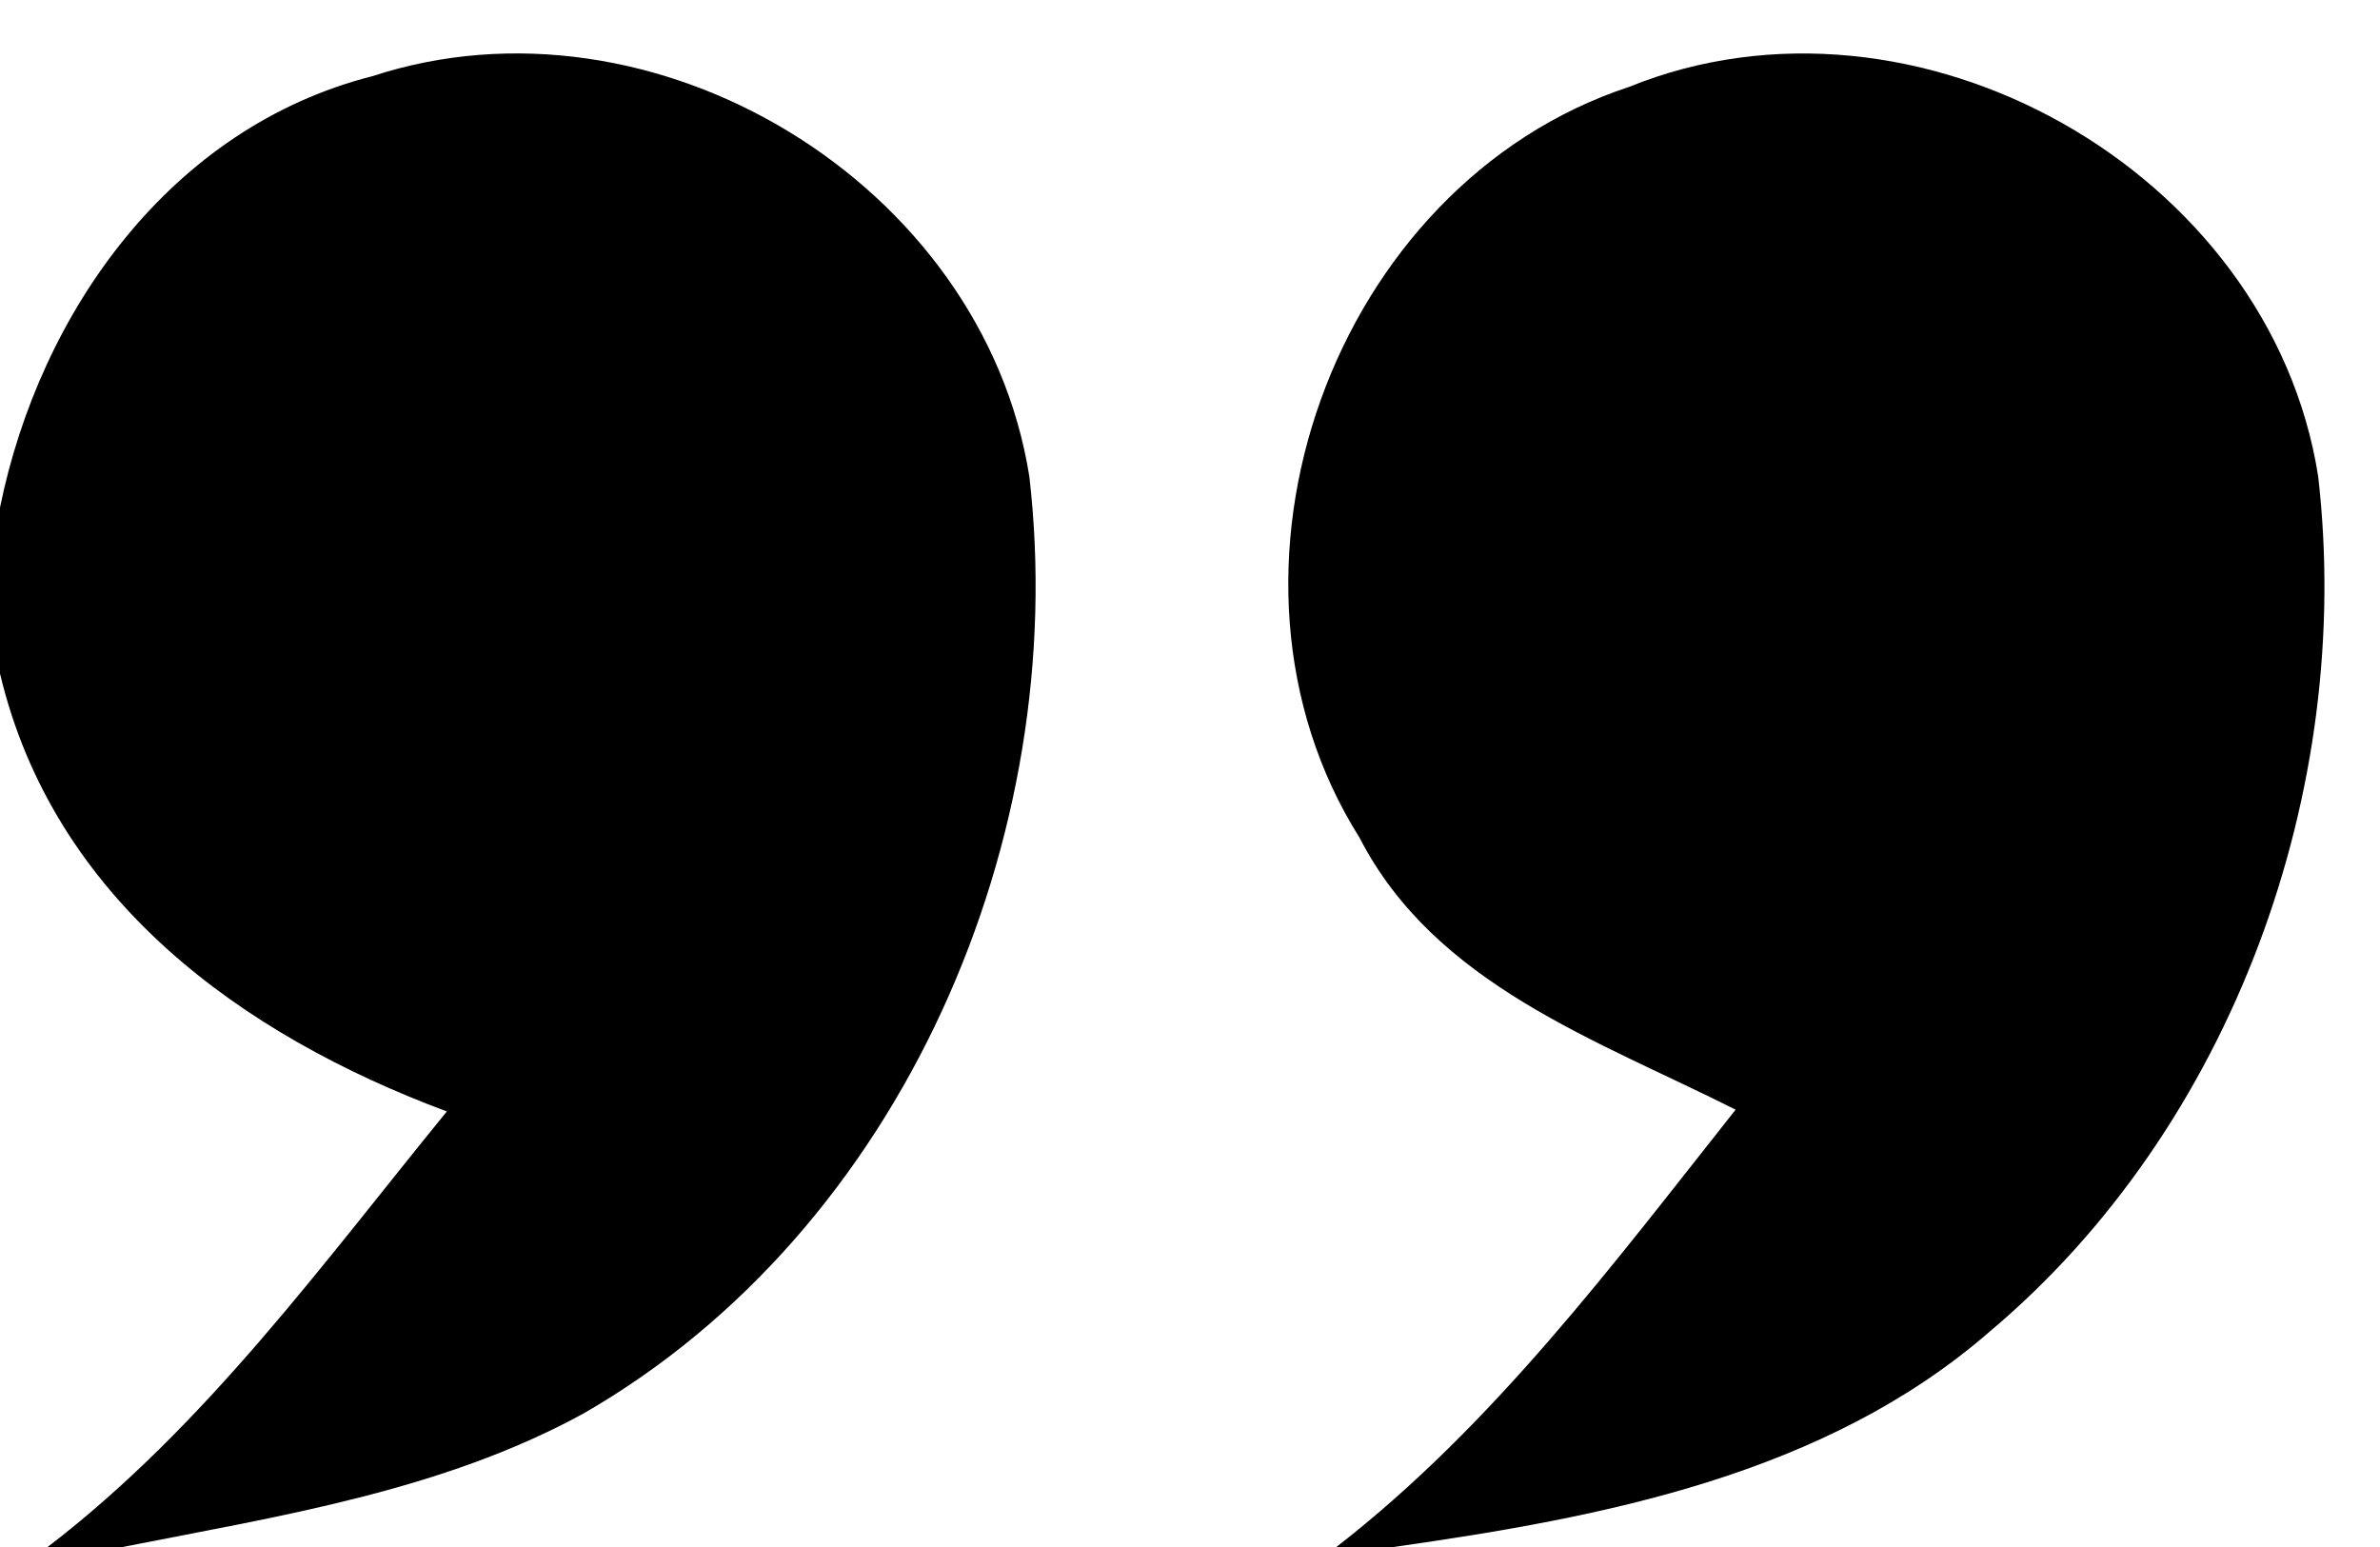 <?xml version="1.0" encoding="UTF-8" ?>
<!DOCTYPE svg PUBLIC "-//W3C//DTD SVG 1.1//EN" "http://www.w3.org/Graphics/SVG/1.1/DTD/svg11.dtd">
<svg width="40pt" height="26pt" viewBox="0 0 40 26" version="1.1" xmlns="http://www.w3.org/2000/svg">
<g id="#000000ff">
<path fill="#000000" opacity="1.00" d=" M 6.26 1.28 C 10.99 -0.27 16.52 3.08 17.30 8.01 C 18.00 14.05 15.18 20.67 9.80 23.76 C 7.42 25.06 4.69 25.48 2.06 26.00 L 0.80 26.00 C 3.45 23.97 5.42 21.24 7.51 18.68 C 4.05 17.39 0.90 15.11 0.00 11.32 L 0.00 8.53 C 0.67 5.24 2.87 2.14 6.26 1.28 Z" />
<path fill="#000000" opacity="1.00" d=" M 27.38 1.46 C 32.19 -0.49 38.15 2.87 38.96 8.00 C 39.57 13.26 37.53 18.94 33.44 22.38 C 30.67 24.79 26.94 25.50 23.42 26.00 L 22.46 26.00 C 25.10 23.95 27.11 21.25 29.17 18.65 C 26.85 17.48 24.12 16.55 22.85 14.08 C 20.05 9.64 22.40 3.10 27.38 1.46 Z" />
</g>
</svg>
